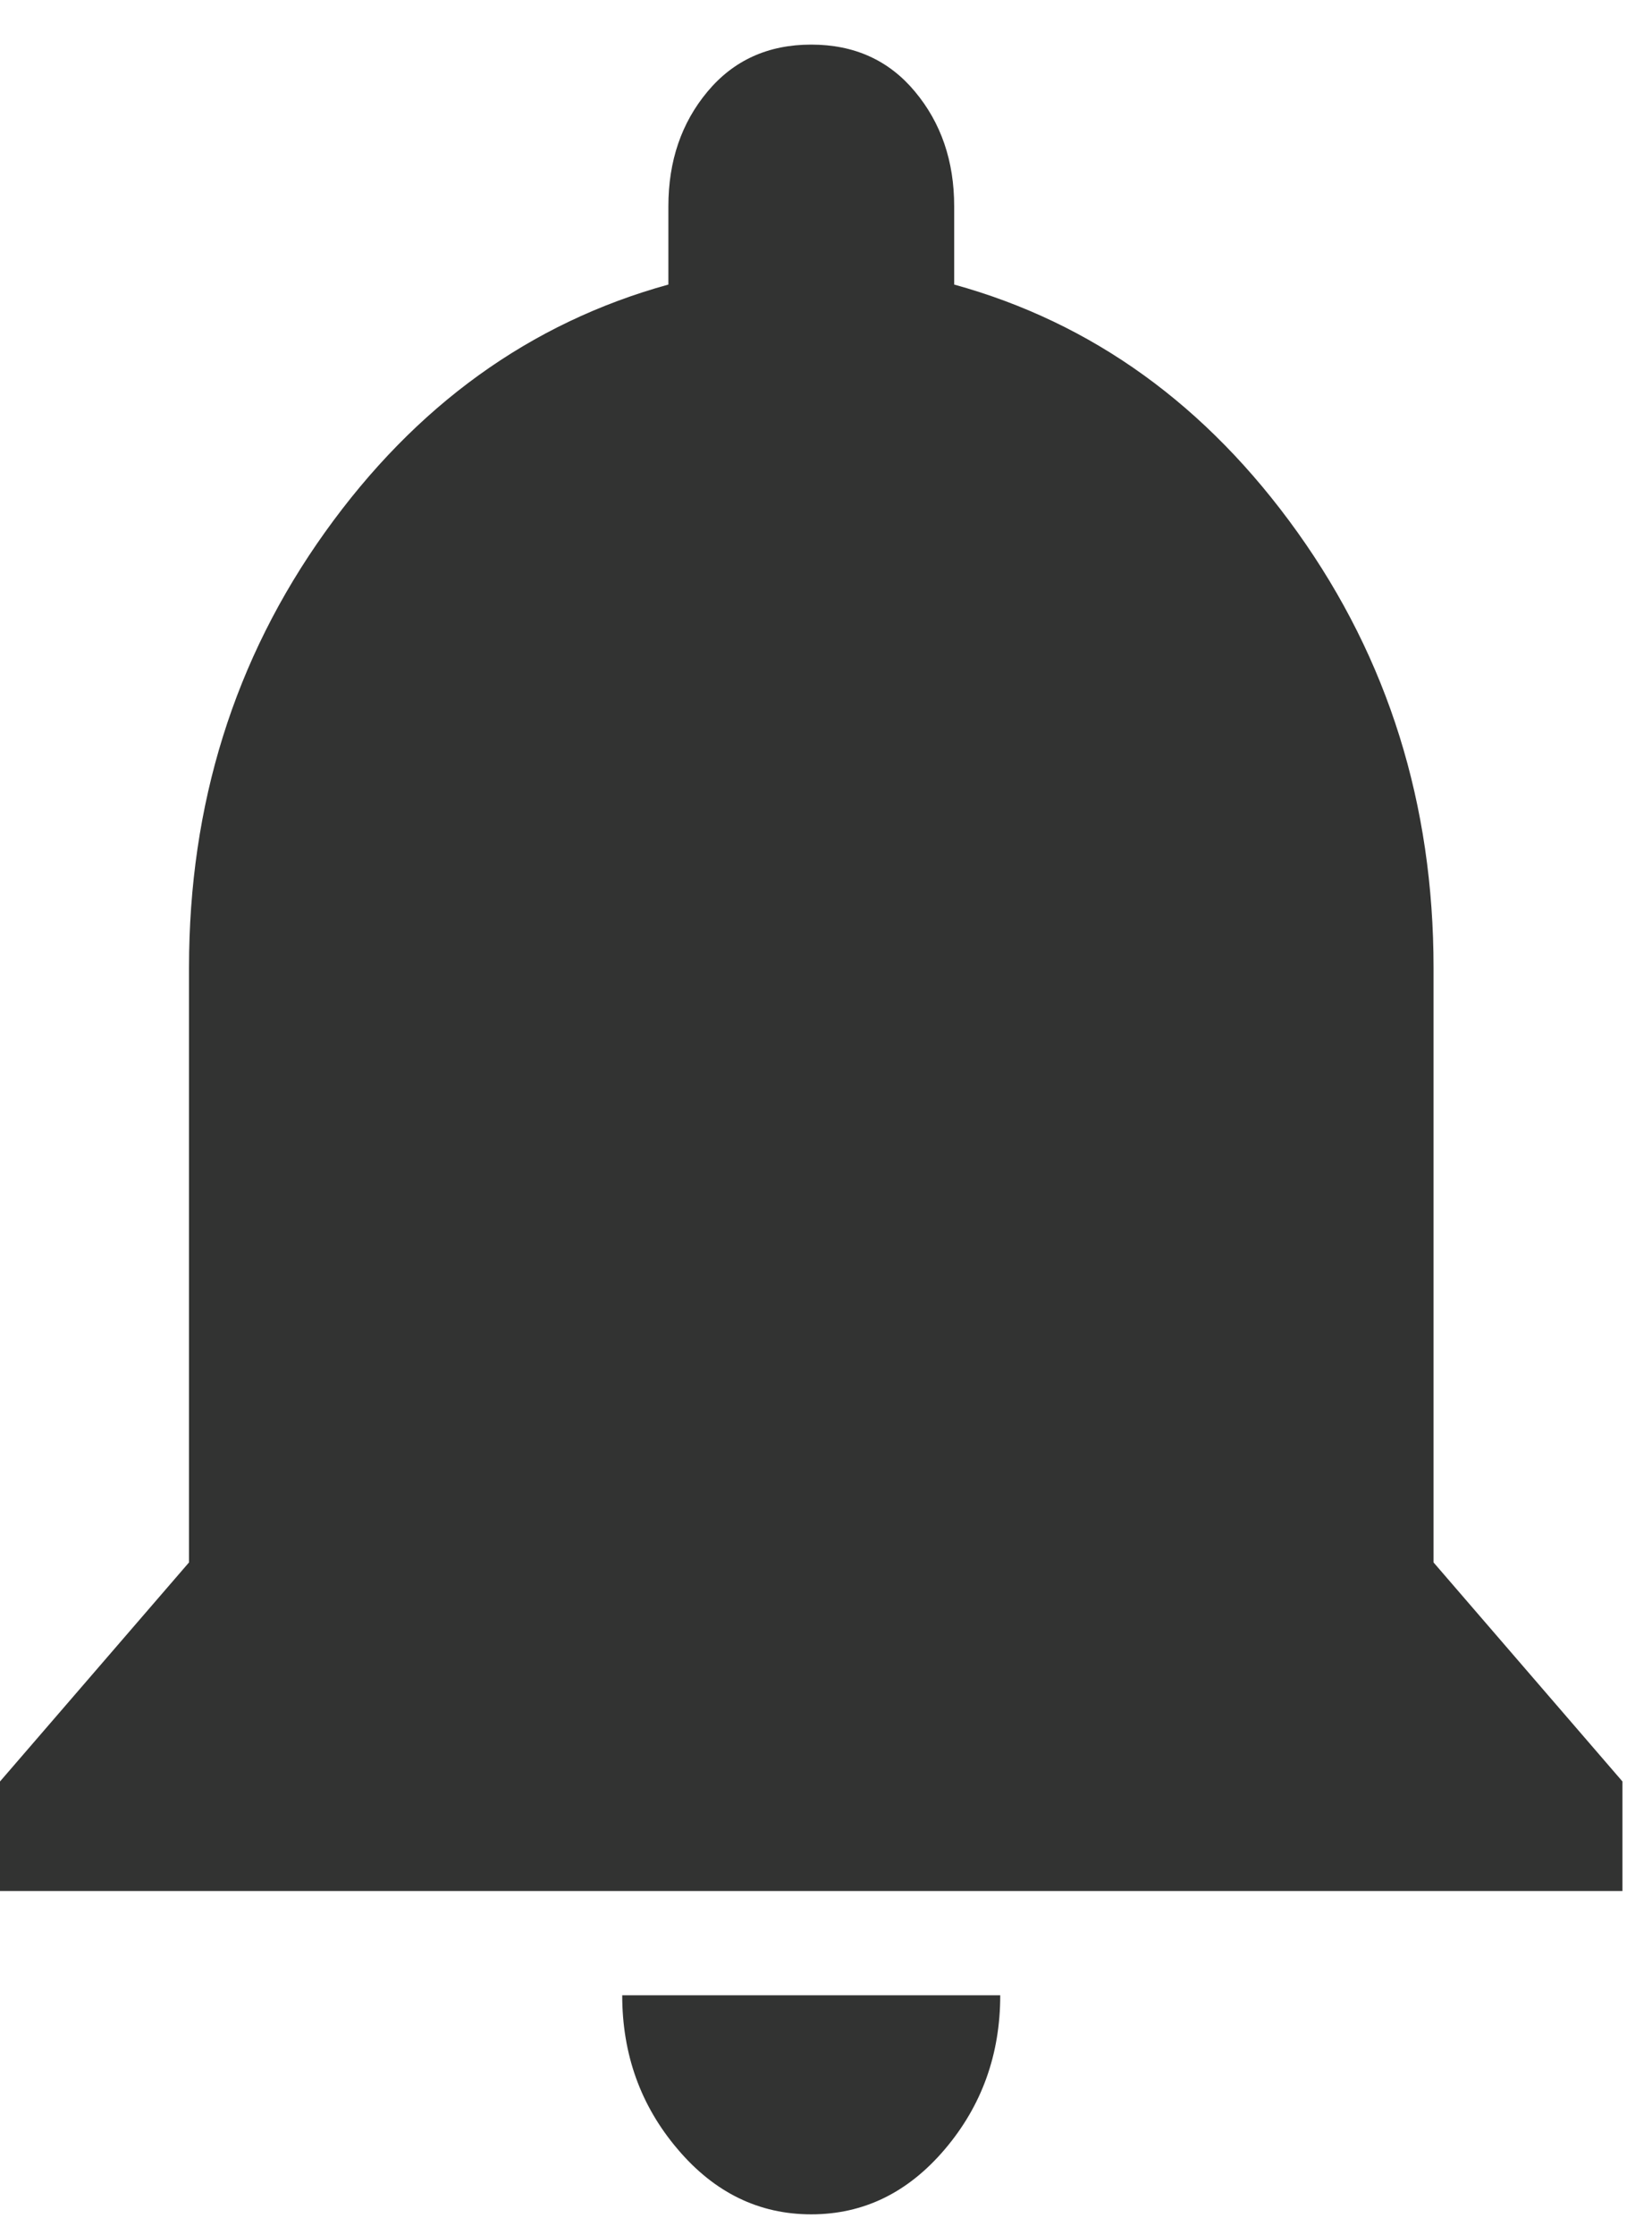 <svg width="17" height="23" viewBox="0 0 17 23" fill="none" xmlns="http://www.w3.org/2000/svg">
<path fill-rule="evenodd" clip-rule="evenodd" d="M8.348 22.785C7.811 22.785 7.352 22.562 6.973 22.114C6.593 21.667 6.403 21.14 6.403 20.531H10.293C10.293 21.14 10.103 21.667 9.724 22.114C9.344 22.562 8.886 22.785 8.348 22.785ZM14.752 16.077L16.696 18.331V19.458H0V18.331L1.945 16.077V9.958C1.945 8.277 2.411 6.783 3.344 5.477C4.277 4.171 5.455 3.321 6.878 2.928V2.123C6.878 1.657 7.012 1.264 7.281 0.942C7.55 0.62 7.905 0.459 8.348 0.459C8.791 0.459 9.147 0.62 9.415 0.942C9.684 1.264 9.819 1.657 9.819 2.123V2.928C11.242 3.321 12.419 4.171 13.352 5.477C14.285 6.783 14.752 8.277 14.752 9.958V16.077Z" fill="#323332"/>
</svg>
